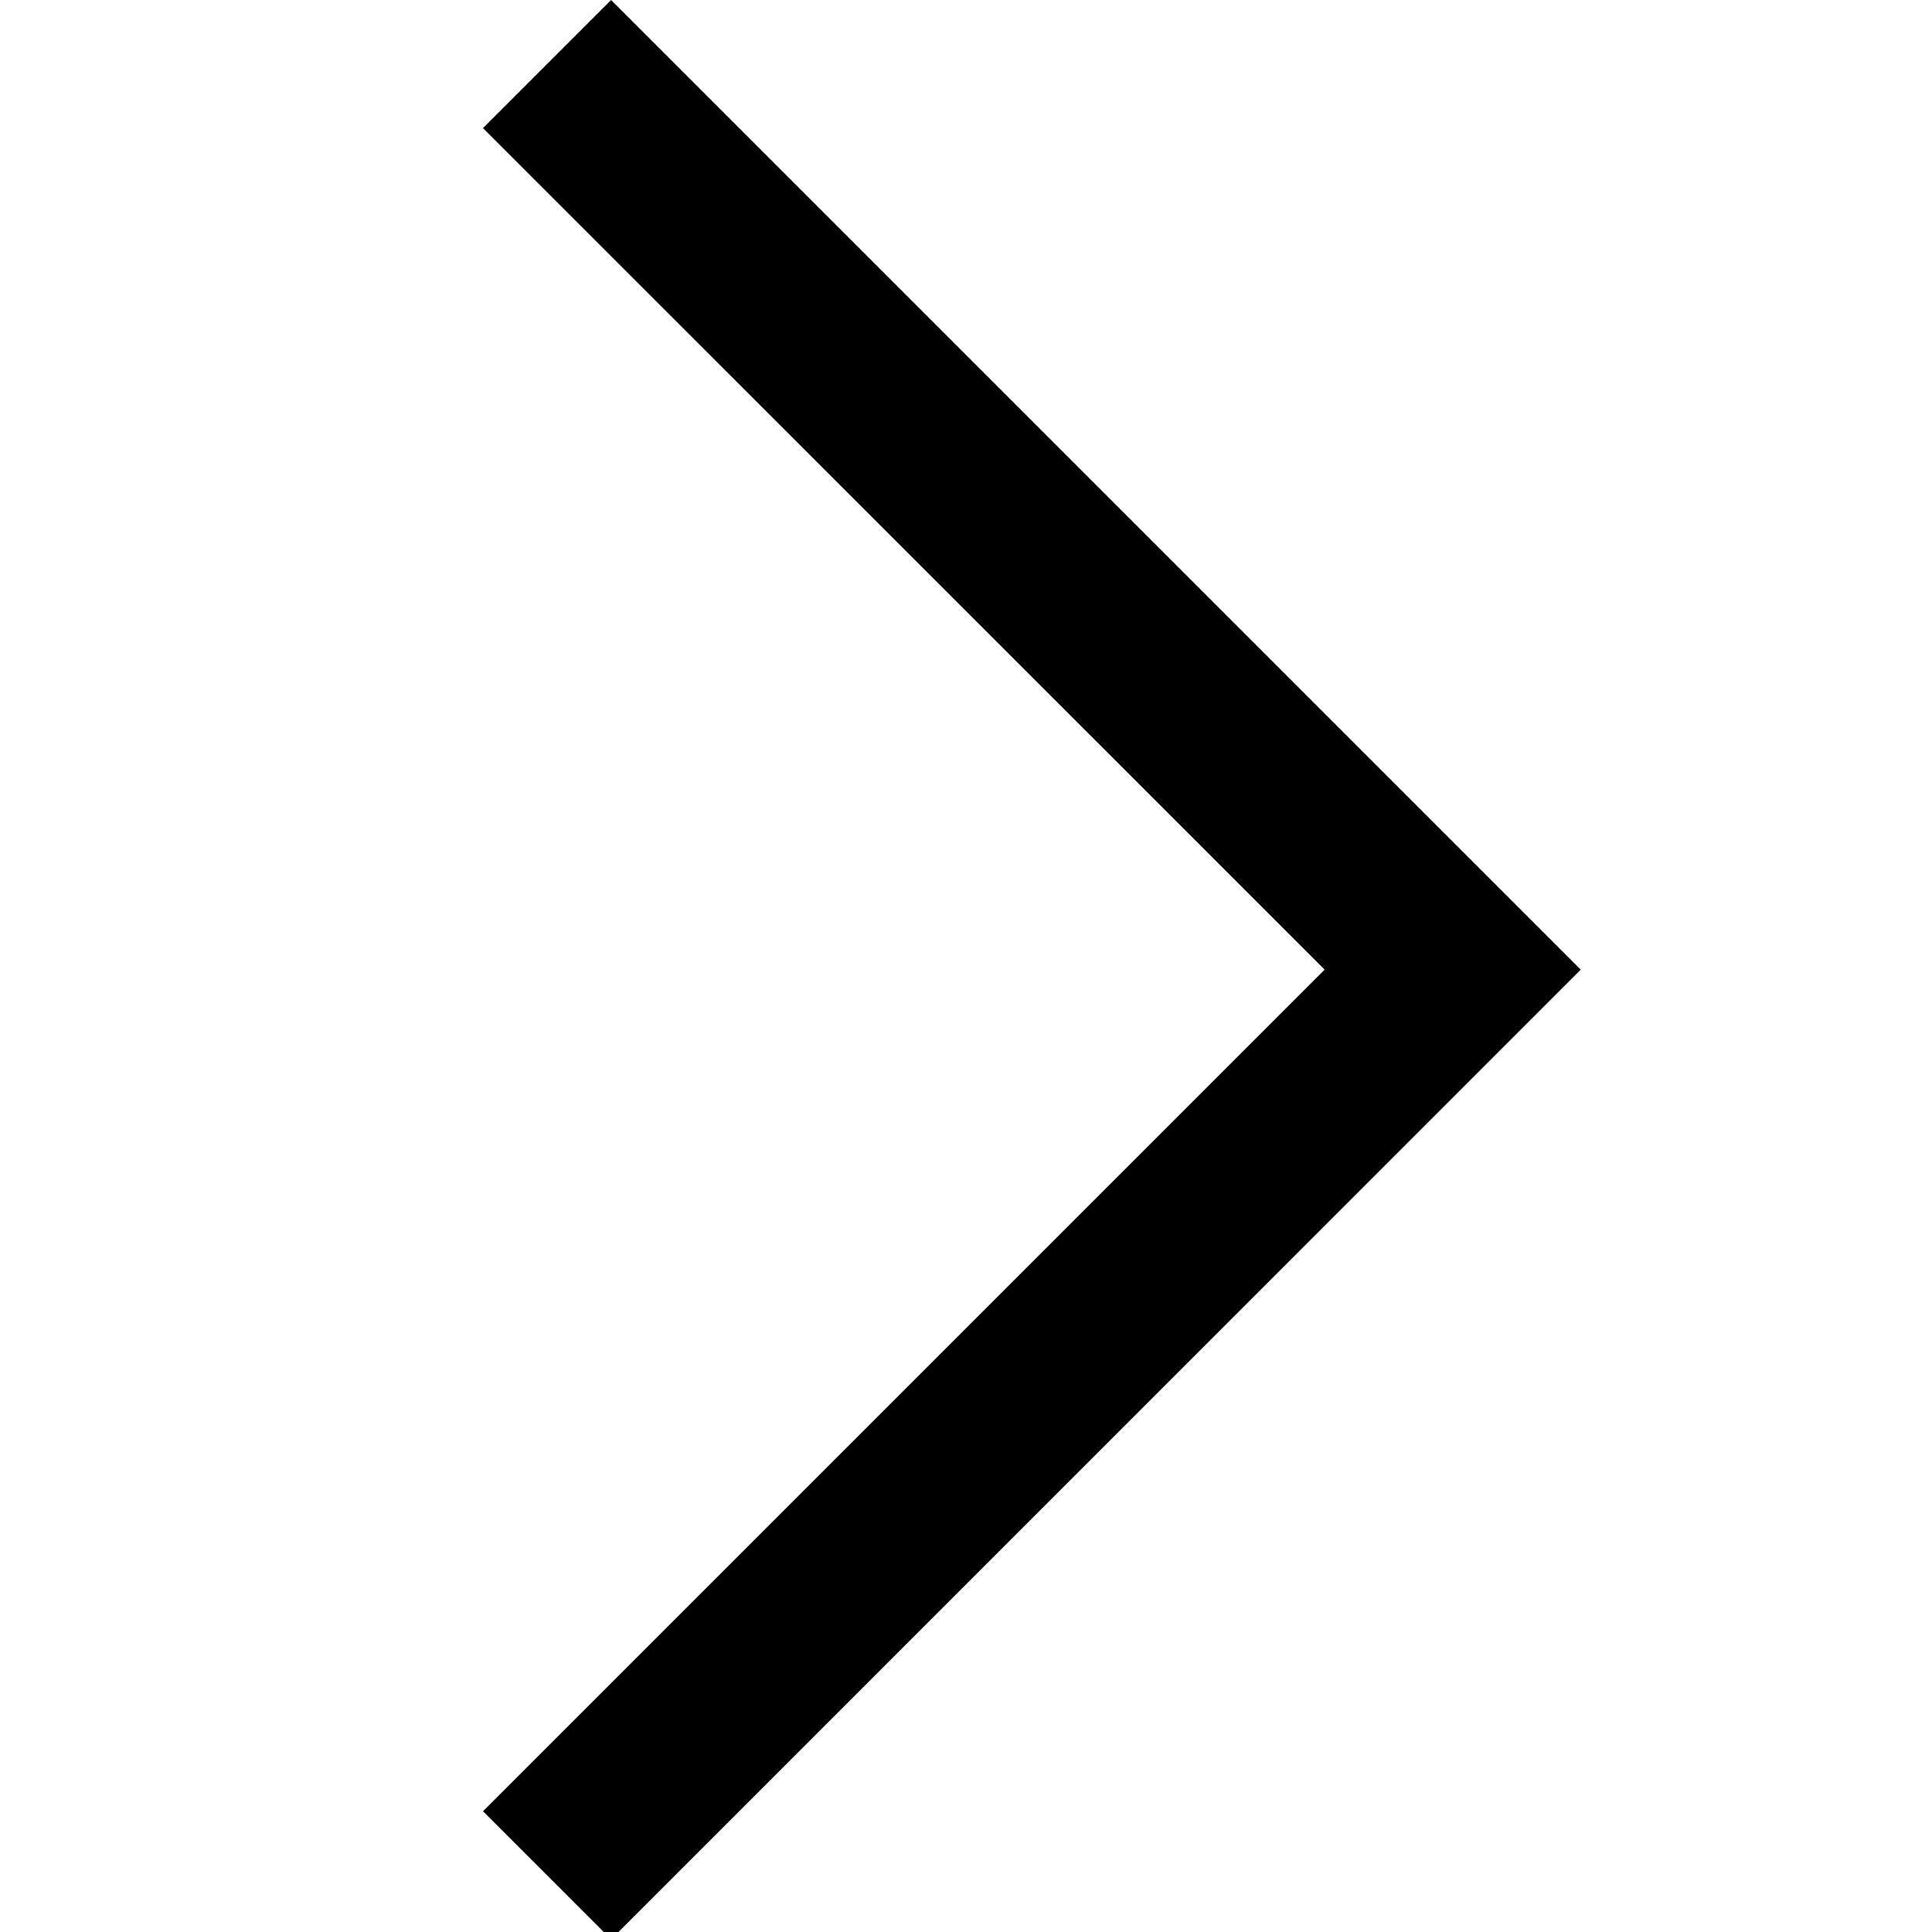 <svg width="16" height="16" viewBox="0 0 16 16" xmlns="http://www.w3.org/2000/svg">
<path fill-rule="evenodd" clip-rule="evenodd" d="M5.061 16.061L4 15L10.97 8.03L4 1.061L5.061 -0L13.091 8.03L5.061 16.061Z"/>
</svg>
